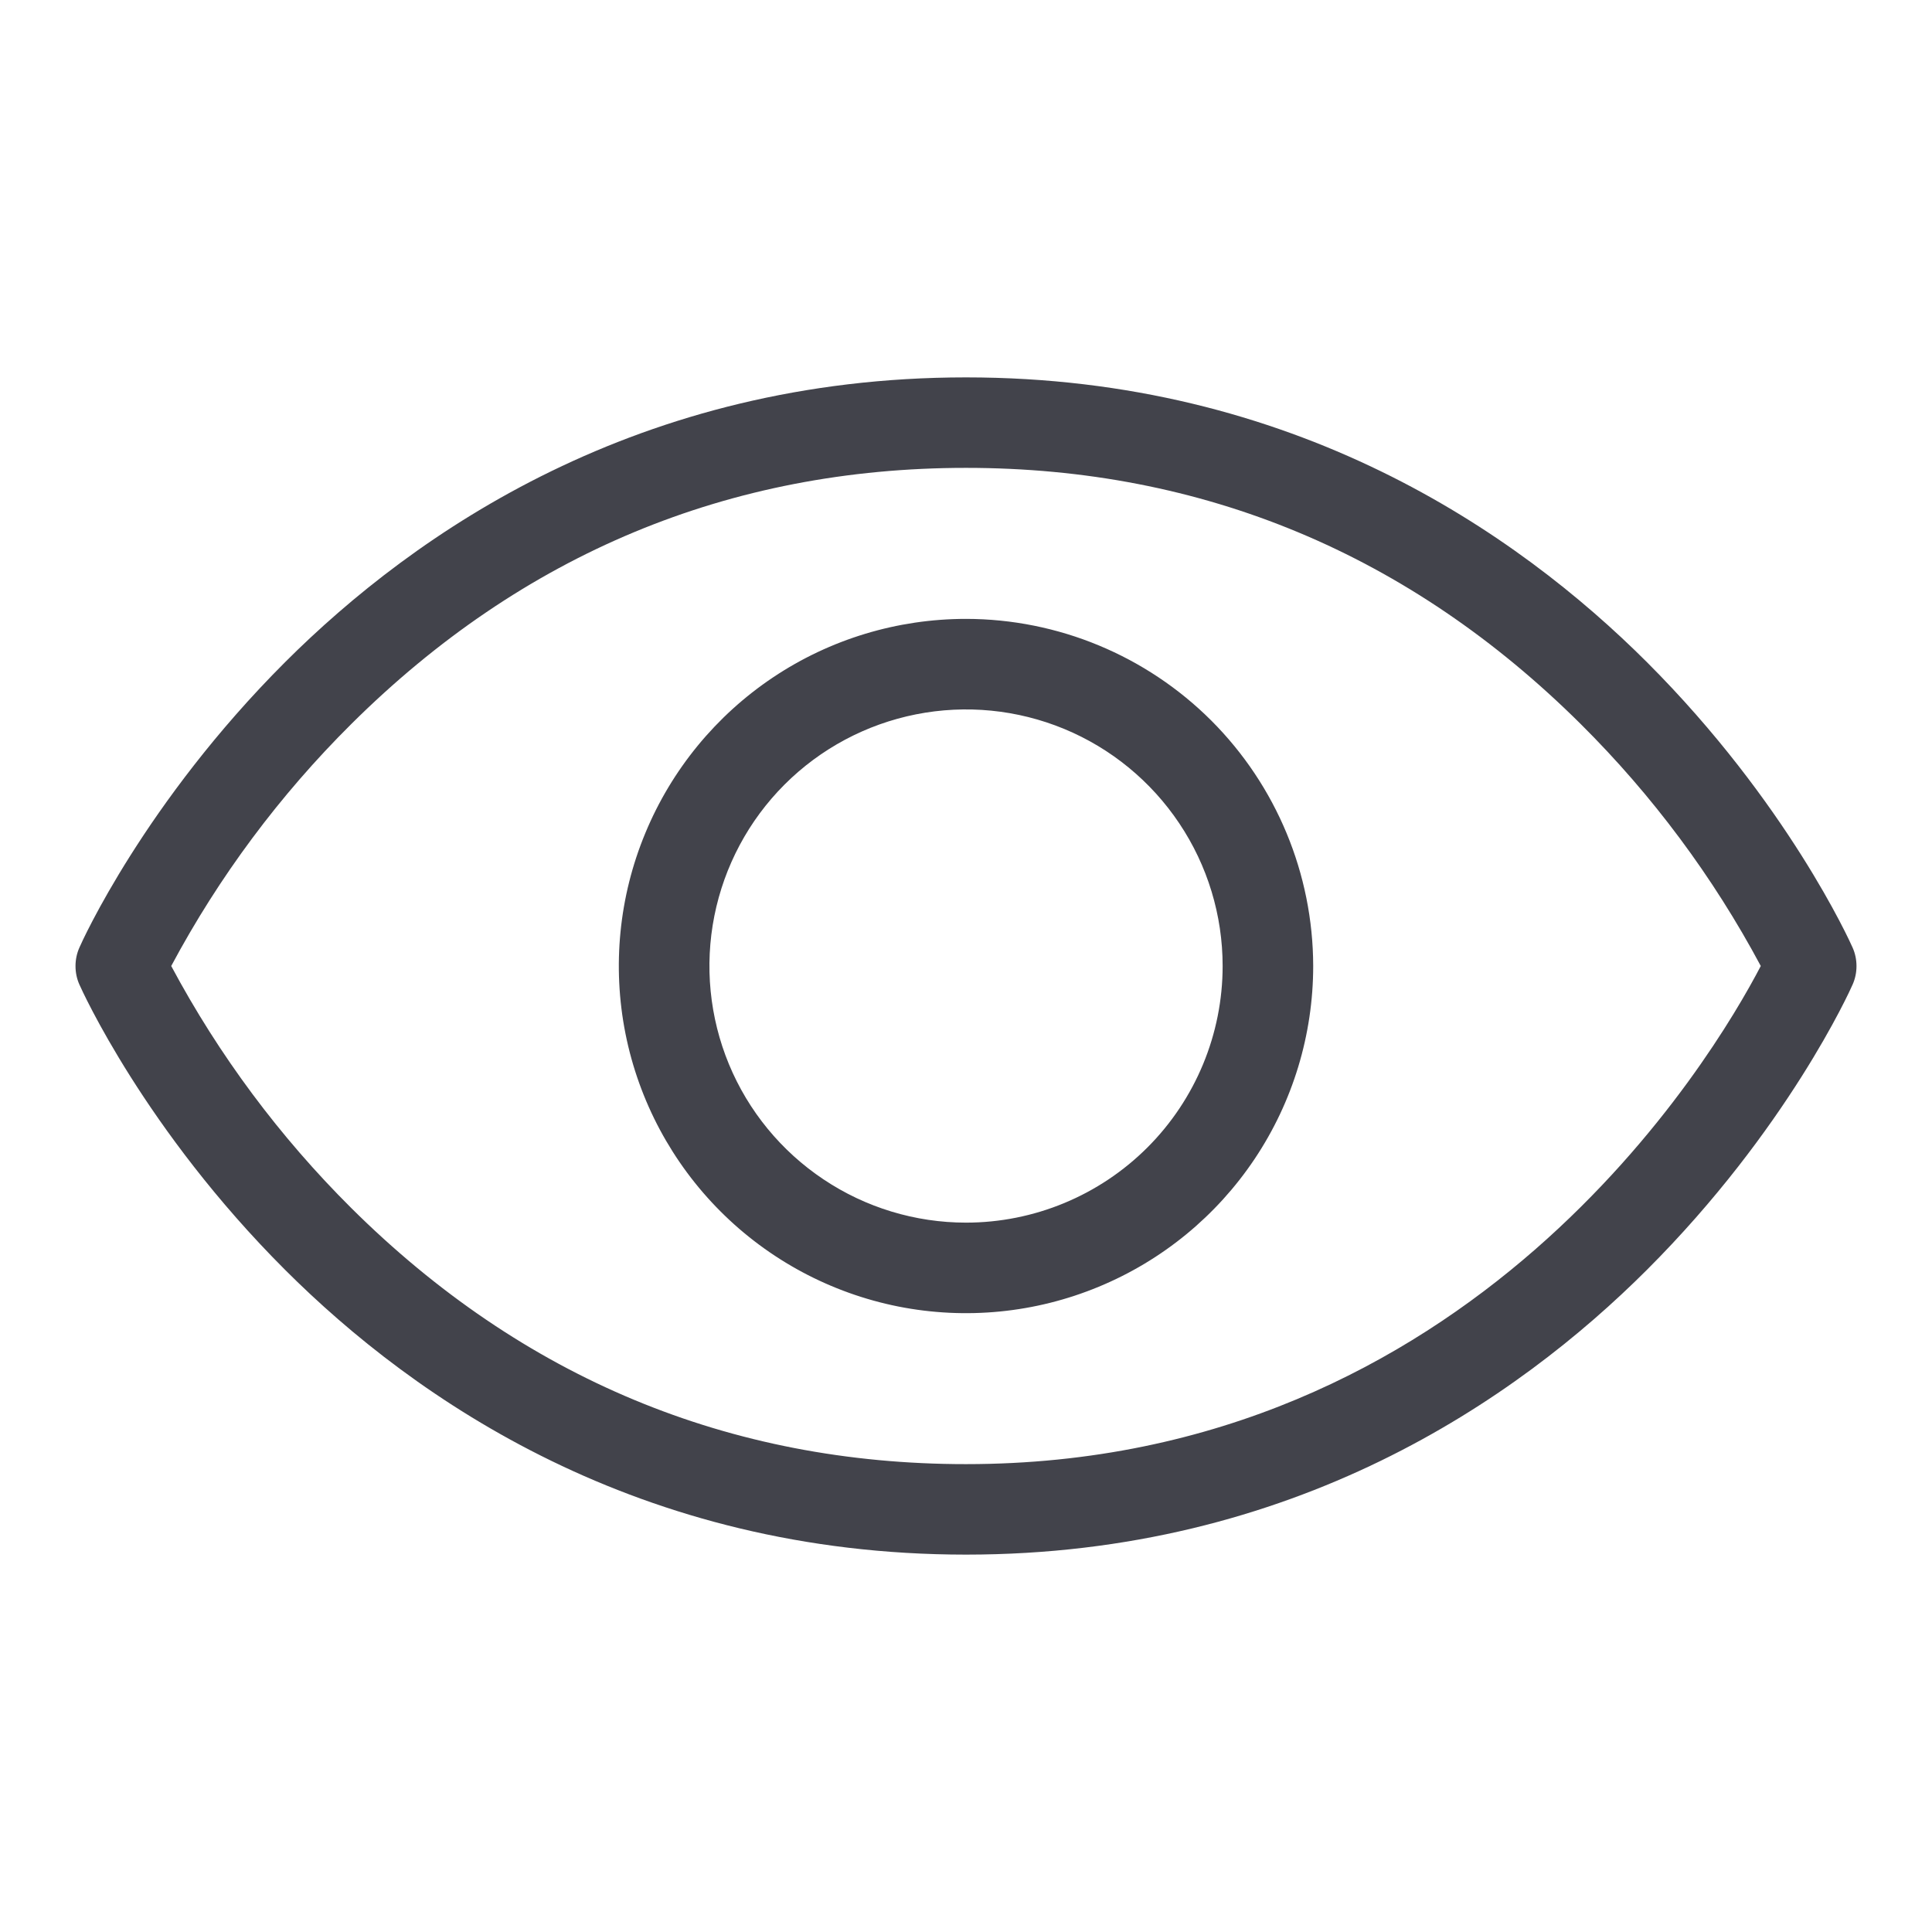 <svg width="24" height="24" viewBox="0 0 24 24" fill="none" xmlns="http://www.w3.org/2000/svg">
<path d="M23.014 11.772C22.982 11.699 22.202 9.969 20.46 8.227C18.844 6.613 16.067 4.688 12 4.688C7.933 4.688 5.156 6.613 3.54 8.227C1.798 9.969 1.018 11.696 0.986 11.772C0.954 11.844 0.938 11.922 0.938 12.001C0.938 12.08 0.954 12.158 0.986 12.23C1.018 12.302 1.798 14.032 3.54 15.773C5.156 17.388 7.933 19.312 12 19.312C16.067 19.312 18.844 17.388 20.46 15.773C22.202 14.032 22.982 12.305 23.014 12.23C23.046 12.158 23.062 12.08 23.062 12.001C23.062 11.922 23.046 11.844 23.014 11.772ZM12 18.188C9.058 18.188 6.489 17.117 4.364 15.007C3.473 14.121 2.719 13.108 2.127 12C2.719 10.892 3.473 9.879 4.364 8.994C6.489 6.883 9.058 5.812 12 5.812C14.942 5.812 17.511 6.883 19.636 8.994C20.527 9.879 21.281 10.892 21.873 12C21.276 13.145 18.281 18.188 12 18.188ZM12 7.688C11.147 7.688 10.313 7.94 9.604 8.414C8.895 8.888 8.342 9.562 8.016 10.35C7.689 11.138 7.604 12.005 7.77 12.841C7.937 13.678 8.348 14.446 8.951 15.049C9.554 15.652 10.322 16.063 11.159 16.23C11.995 16.396 12.862 16.311 13.65 15.984C14.438 15.658 15.112 15.105 15.586 14.396C16.06 13.687 16.313 12.853 16.313 12C16.311 10.857 15.856 9.761 15.048 8.952C14.239 8.144 13.143 7.689 12 7.688ZM12 15.188C11.37 15.188 10.753 15.001 10.229 14.65C9.705 14.3 9.296 13.802 9.055 13.22C8.814 12.637 8.751 11.996 8.874 11.378C8.997 10.76 9.3 10.192 9.746 9.746C10.192 9.3 10.76 8.997 11.378 8.874C11.997 8.751 12.637 8.814 13.22 9.055C13.802 9.296 14.3 9.705 14.65 10.229C15.001 10.753 15.188 11.37 15.188 12C15.188 12.845 14.852 13.656 14.254 14.254C13.656 14.852 12.845 15.188 12 15.188Z" fill="#42434B"/>
</svg>
